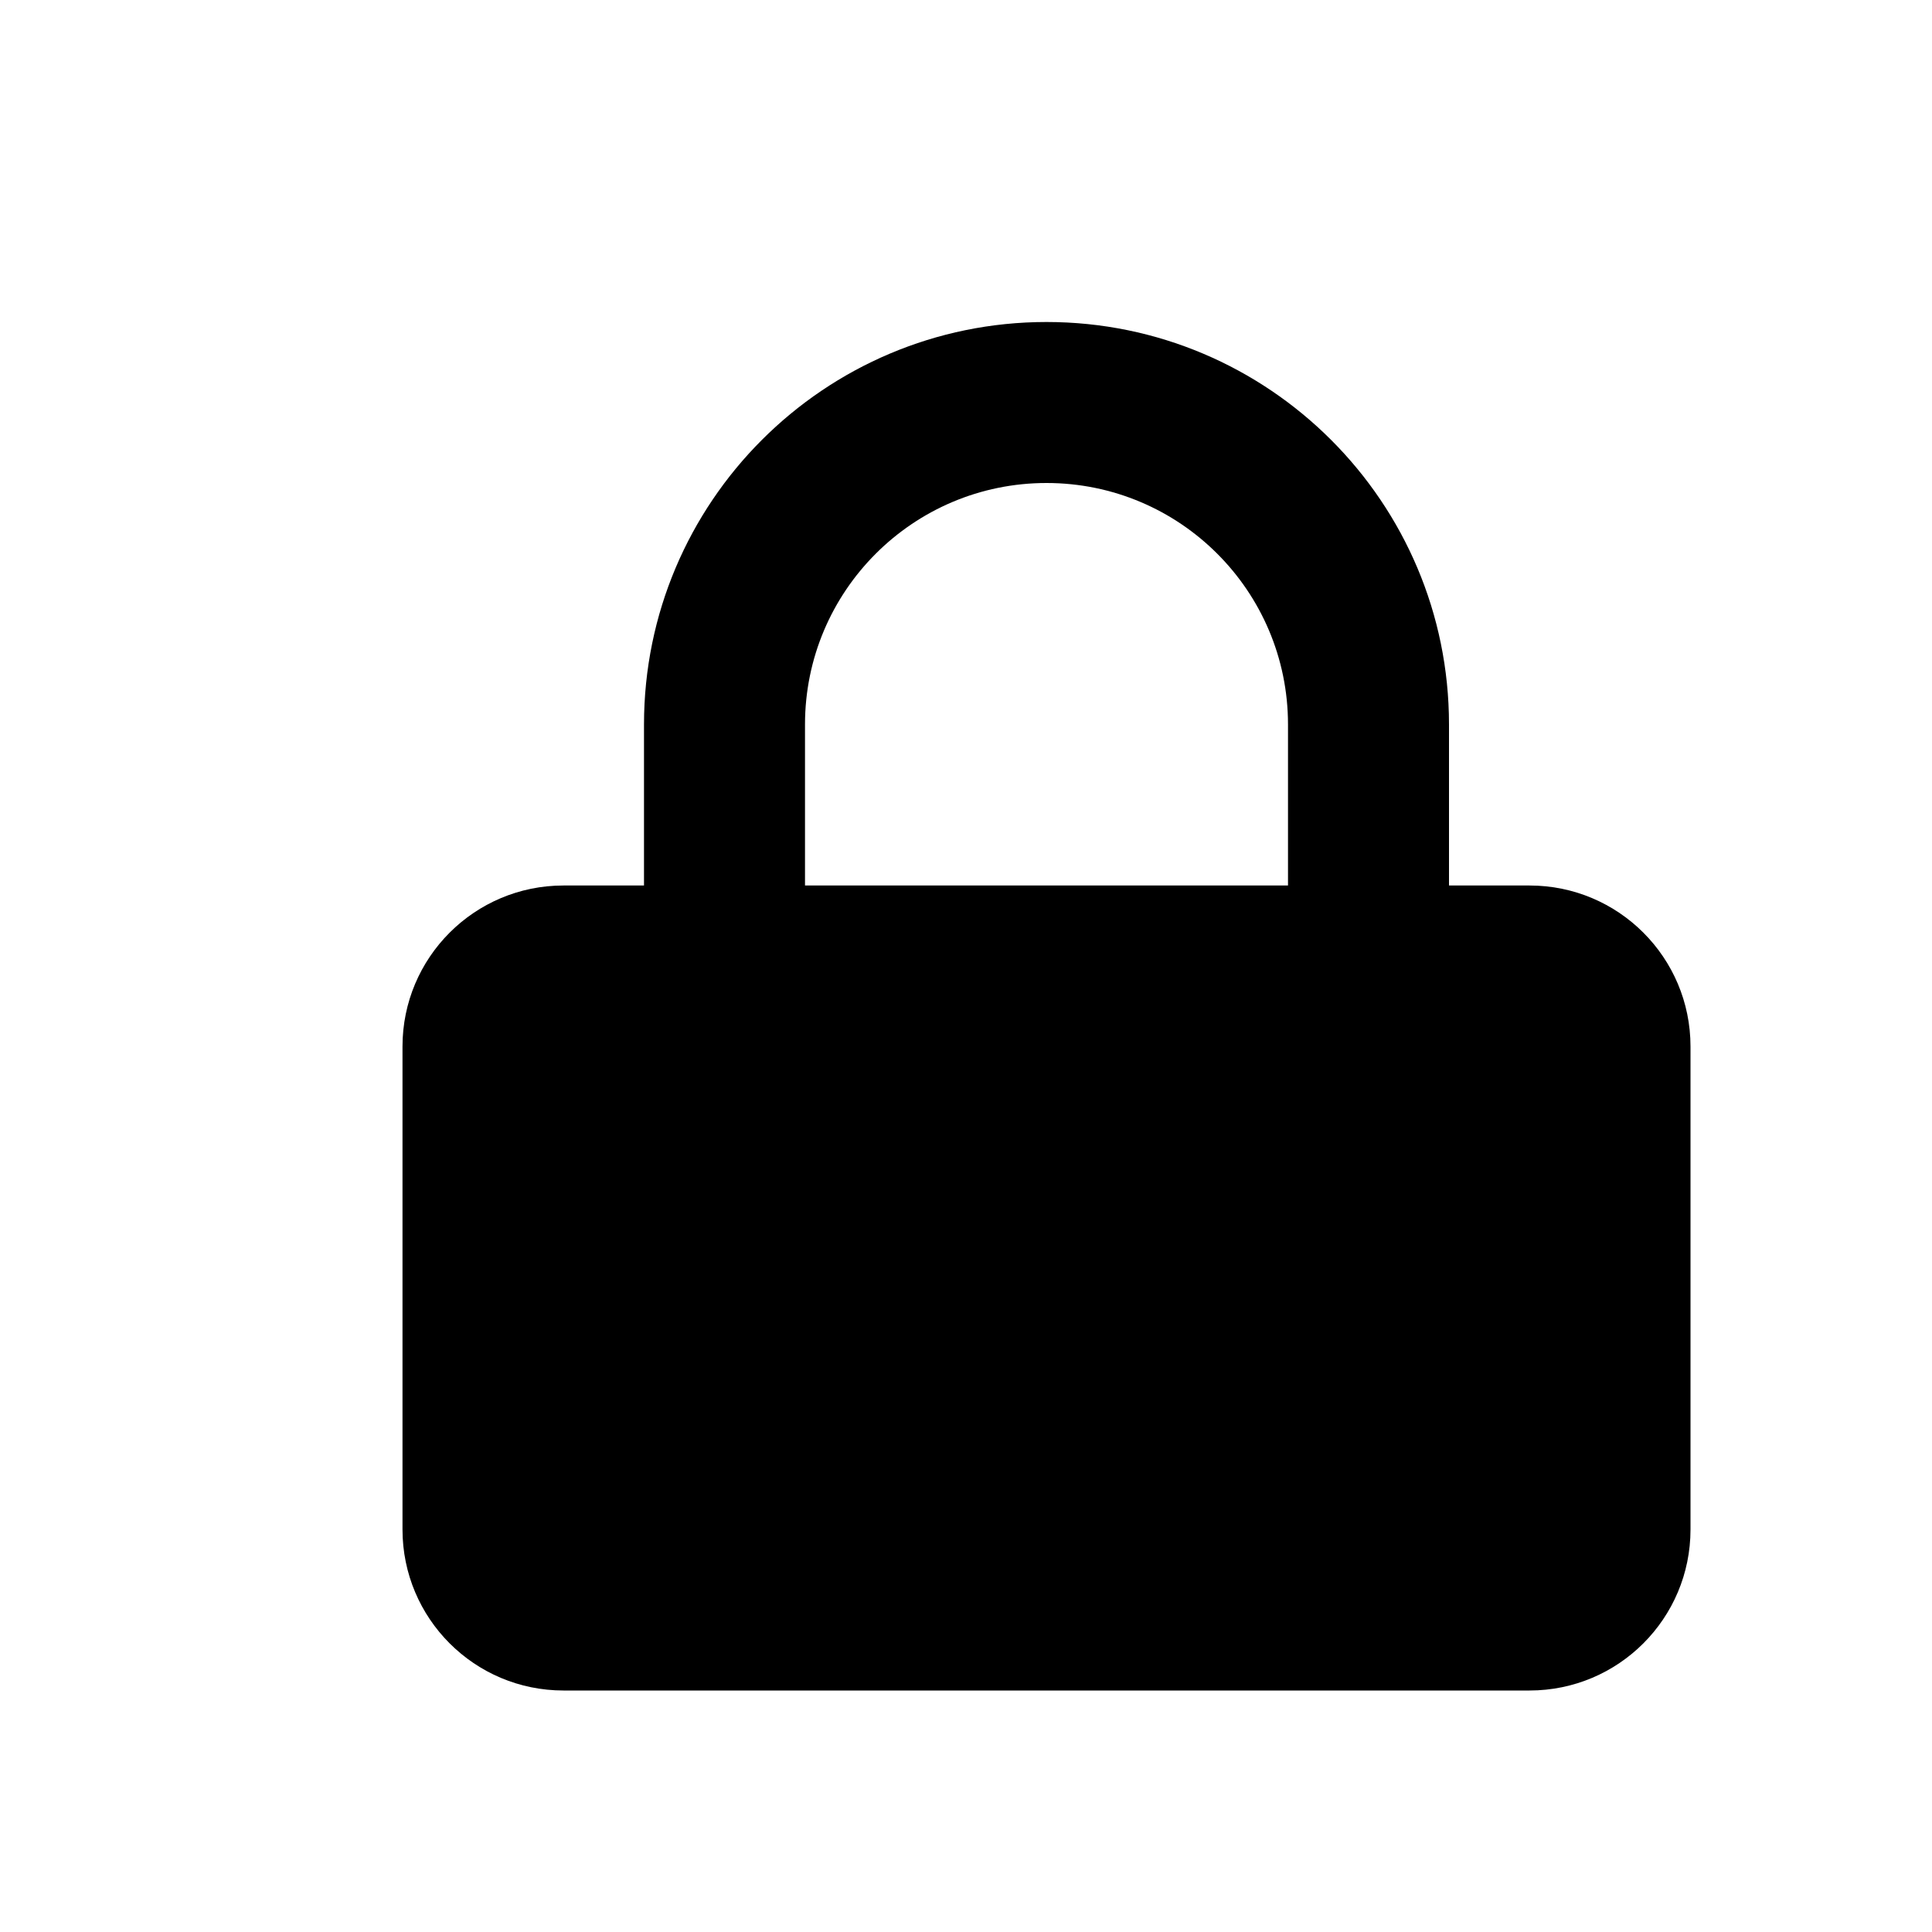 <?xml version="1.0" encoding="UTF-8"?>
<svg width="24px" height="24px" viewBox="0 0 24 24" version="1.1" xmlns="http://www.w3.org/2000/svg" xmlns:xlink="http://www.w3.org/1999/xlink">
    <!-- Generator: Sketch 51.3 (57544) - http://www.bohemiancoding.com/sketch -->
    <title>bound</title>
    <desc>Created with Sketch.</desc>
    <defs>
        <polygon id="path-1" points="0 0 24 0 24 24 0 24"></polygon>
    </defs>
    <g id="Symbols" stroke="none" stroke-width="1" fill="none" fill-rule="evenodd">
        <g id="Stockholm-icons-/-General-/-Lock">
            <mask id="mask-2" fill="white">
                <use xlink:href="#path-1"></use>
            </mask>
            <g id="bound"></g>
            <path d="M8,11 L8,9 C8,6.239 10.239,4 13,4 C15.761,4 18,6.239 18,9 L18,11 L19,11 C20.105,11 21,11.895 21,13 L21,19 C21,20.105 20.105,21 19,21 L7,21 C5.895,21 5,20.105 5,19 L5,13 C5,11.895 5.895,11 7,11 L8,11 Z M13,6 C11.343,6 10,7.343 10,9 L10,11 L16,11 L16,9 C16,7.343 14.657,6 13,6 Z" id="Mask" fill="#000000"></path>
        </g>
    </g>
</svg>